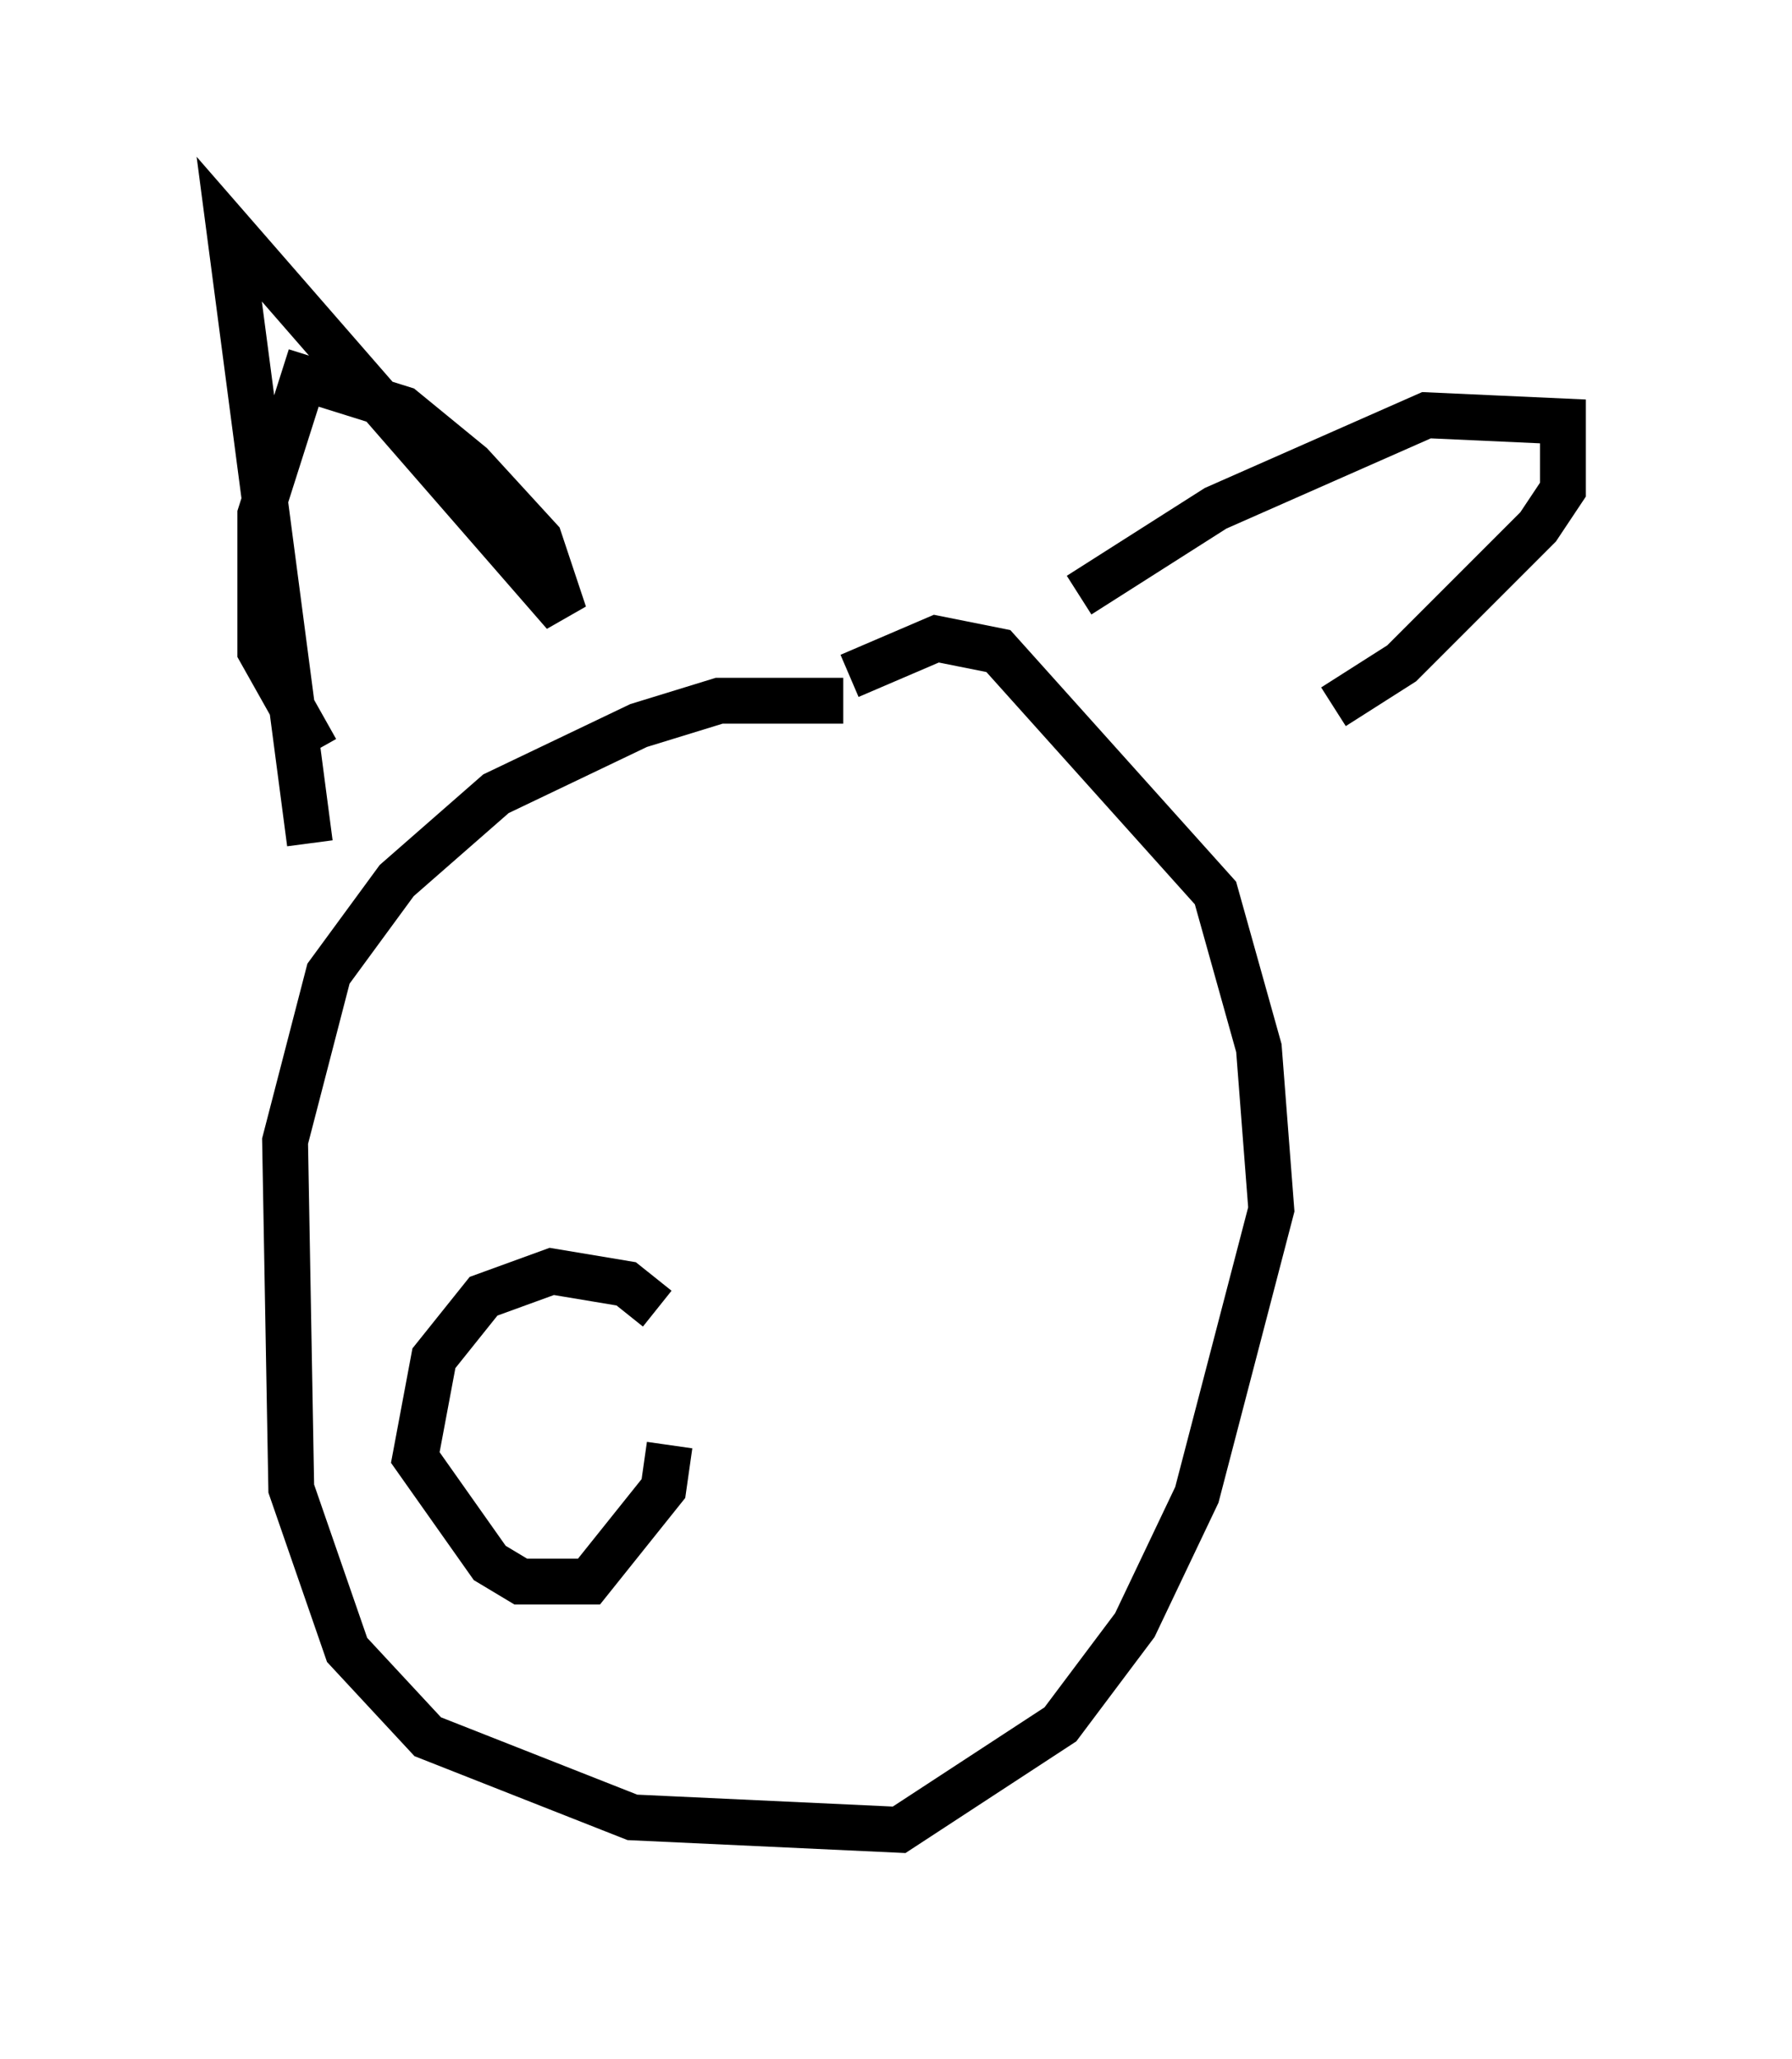 <?xml version="1.0" encoding="utf-8" ?>
<svg baseProfile="full" height="44.912" version="1.1" width="39.093" xmlns="http://www.w3.org/2000/svg" xmlns:ev="http://www.w3.org/2001/xml-events" xmlns:xlink="http://www.w3.org/1999/xlink"><defs /><rect fill="white" height="44.912" width="39.093" x="0" y="0" /><path d="M20.561, 16.231 m-2.165, -0.947 l-2.706, 0.0 -1.759, 0.541 l-3.112, 1.488 -2.165, 1.894 l-1.488, 2.03 -0.947, 3.654 l0.135, 7.578 1.218, 3.518 l1.759, 1.894 4.465, 1.759 l5.819, 0.271 3.518, -2.3 l1.624, -2.165 1.353, -2.842 l1.624, -6.225 -0.271, -3.518 l-0.947, -3.383 -4.736, -5.277 l-1.353, -0.271 -1.894, 0.812 m-4.195, 13.802 l-0.677, -0.541 -1.624, -0.271 l-1.488, 0.541 -1.083, 1.353 l-0.406, 2.165 1.624, 2.3 l0.677, 0.406 1.488, 0.0 l1.624, -2.03 0.135, -0.947 m-7.848, -13.126 l-1.759, -13.396 7.307, 8.39 l-0.541, -1.624 -1.488, -1.624 l-1.488, -1.218 -2.165, -0.677 l-0.947, 2.977 0.0, 2.977 l1.218, 2.165 m16.644, -3.383 l2.977, -1.894 4.601, -2.03 l2.977, 0.135 0.0, 1.488 l-0.541, 0.812 -2.977, 2.977 l-1.488, 0.947 " fill="none" stroke="black" stroke-width="1" /></svg>